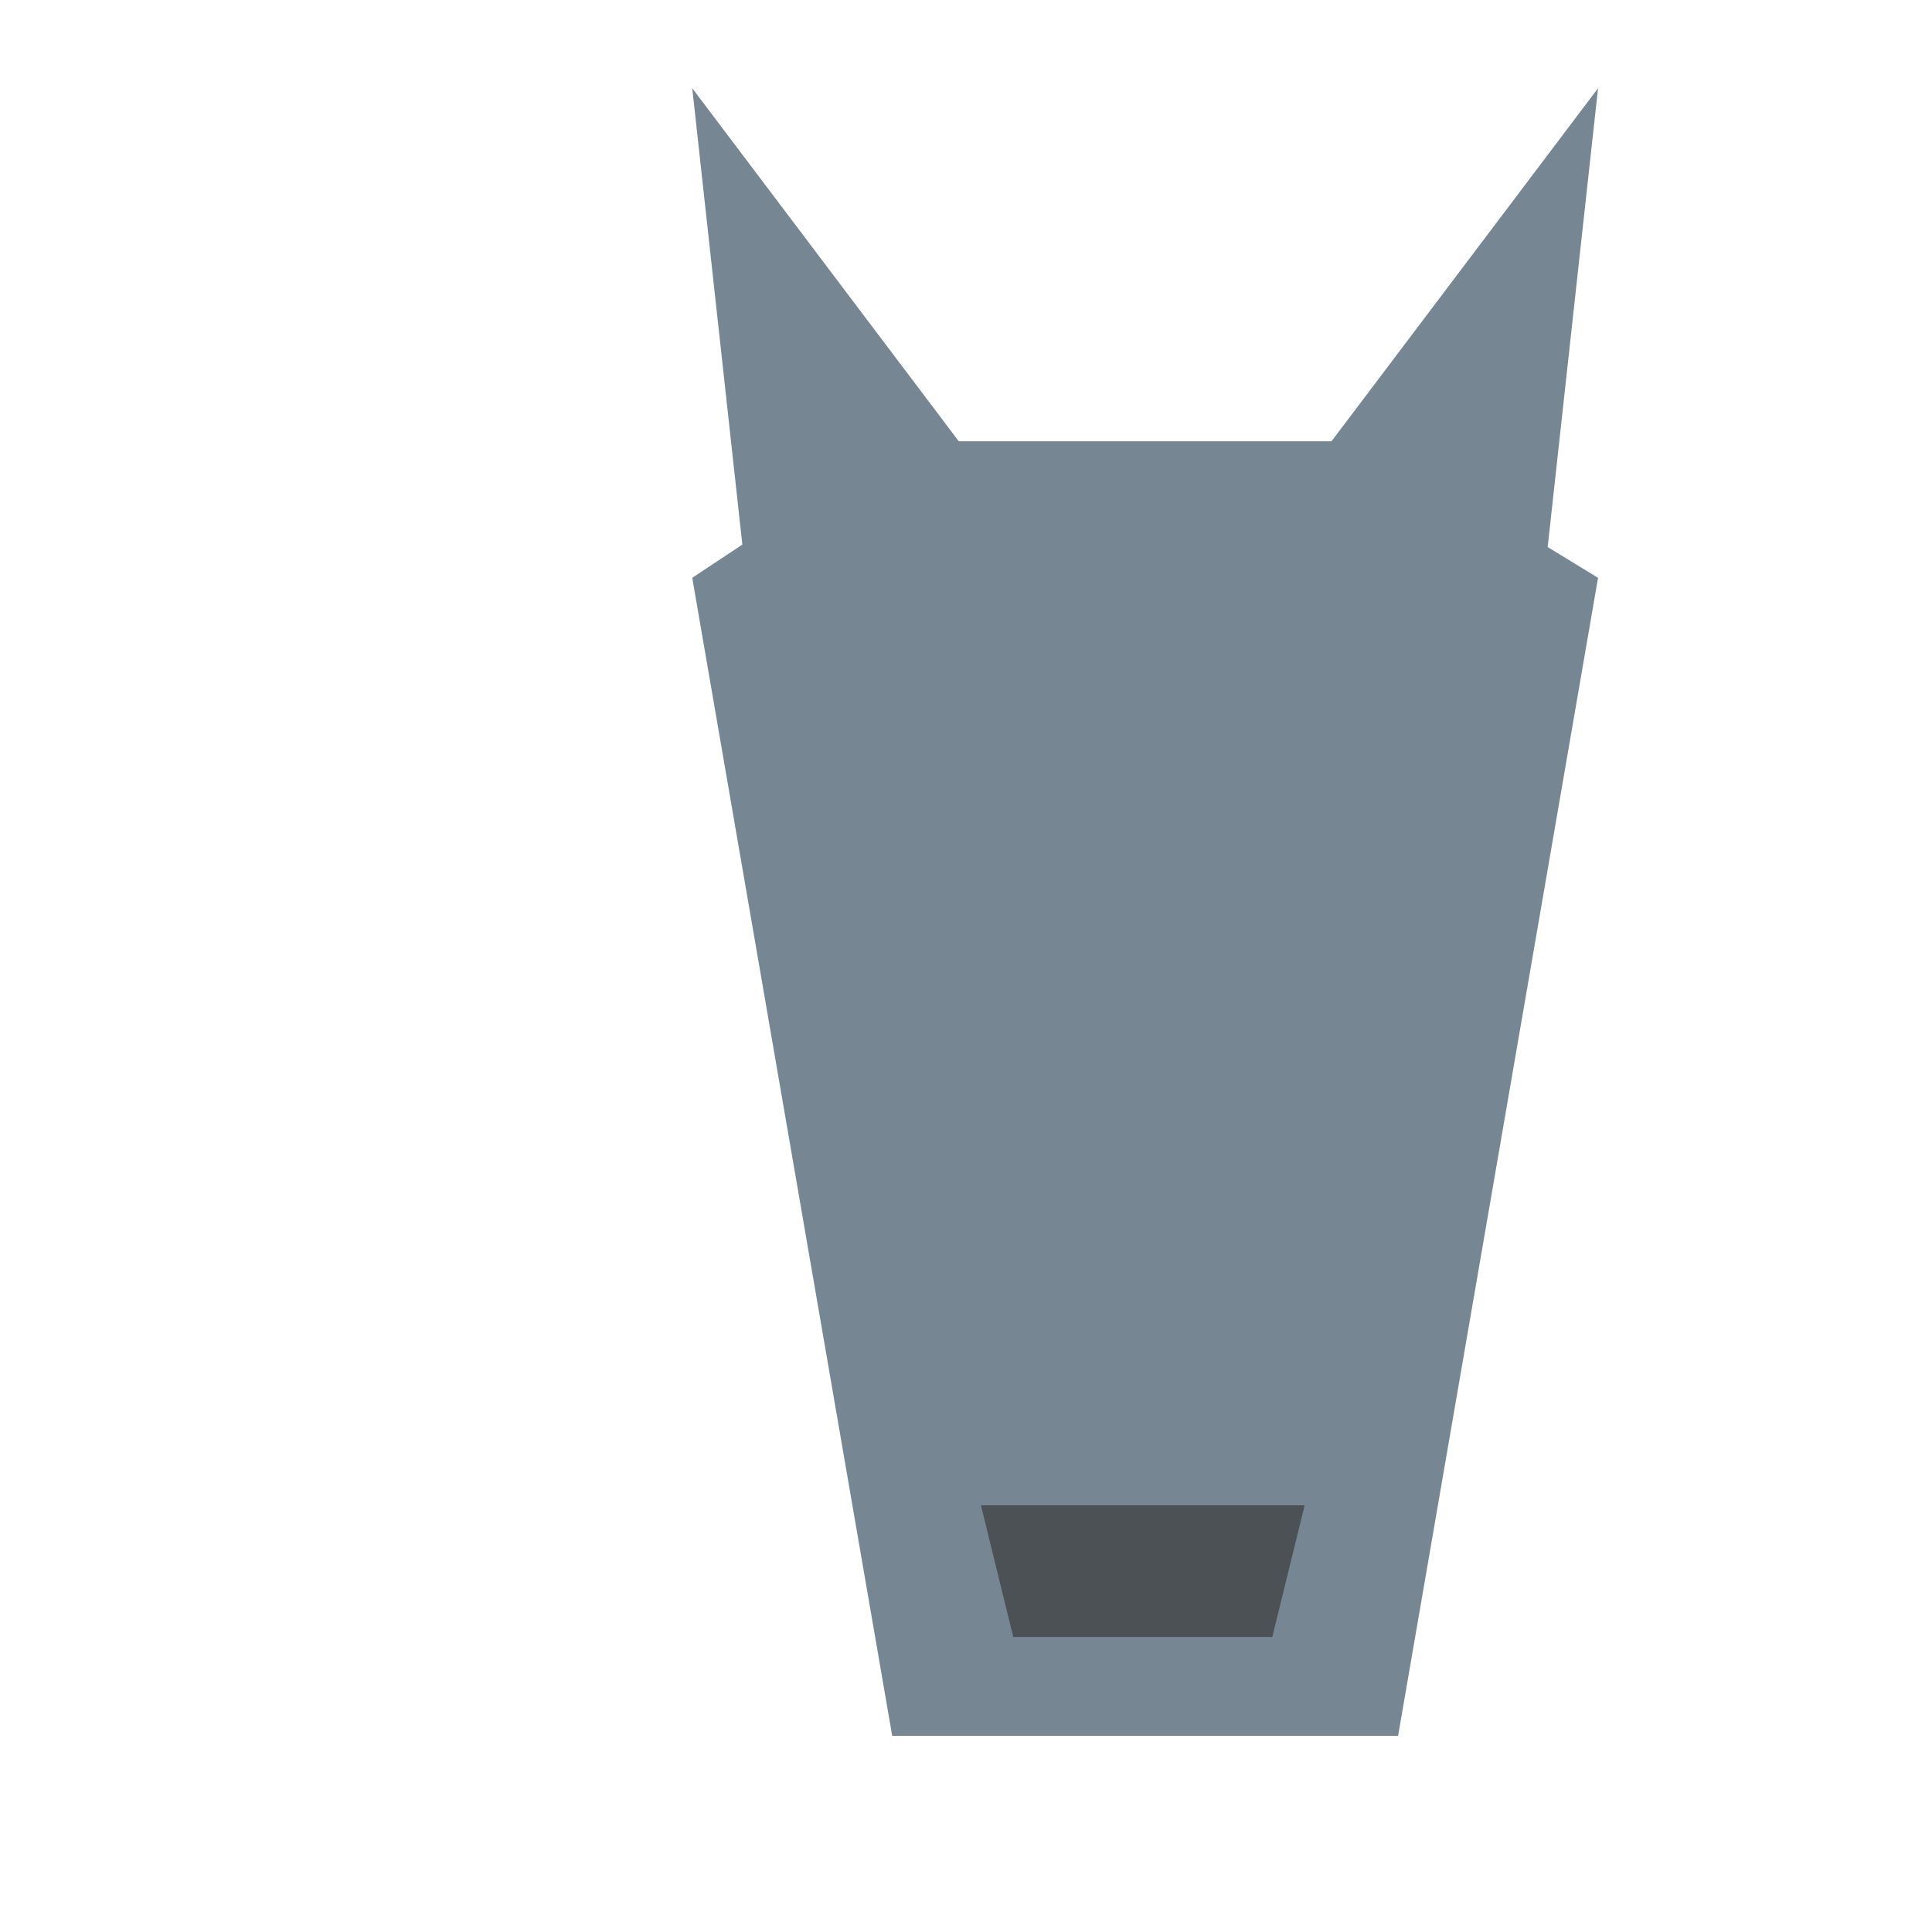 <?xml version="1.0" encoding="utf-8"?>
<!-- Generator: Adobe Illustrator 24.0.0, SVG Export Plug-In . SVG Version: 6.00 Build 0)  -->
<svg version="1.2" baseProfile="tiny" id="Layer_1" xmlns="http://www.w3.org/2000/svg" xmlns:xlink="http://www.w3.org/1999/xlink"
	 x="0px" y="0px" viewBox="0 0 1000.85 1000" xml:space="preserve">
<g>
	<polygon fill="#768793" points="724.25,899.5 462.21,899.5 358.61,299.4 465.25,228.66 712.06,228.66 827.85,299.4 	"/>
	<polygon fill="#768793" points="510.92,247.52 358.61,45.71 392.88,357.95 	"/>
	<polyline fill="#768793" points="793.58,357.95 675.53,247.52 827.85,45.71 	"/>
	<polygon fill="#4C5156" points="659.09,848.27 524.92,848.27 508.15,779.97 675.86,779.97 	"/>
</g>
</svg>
